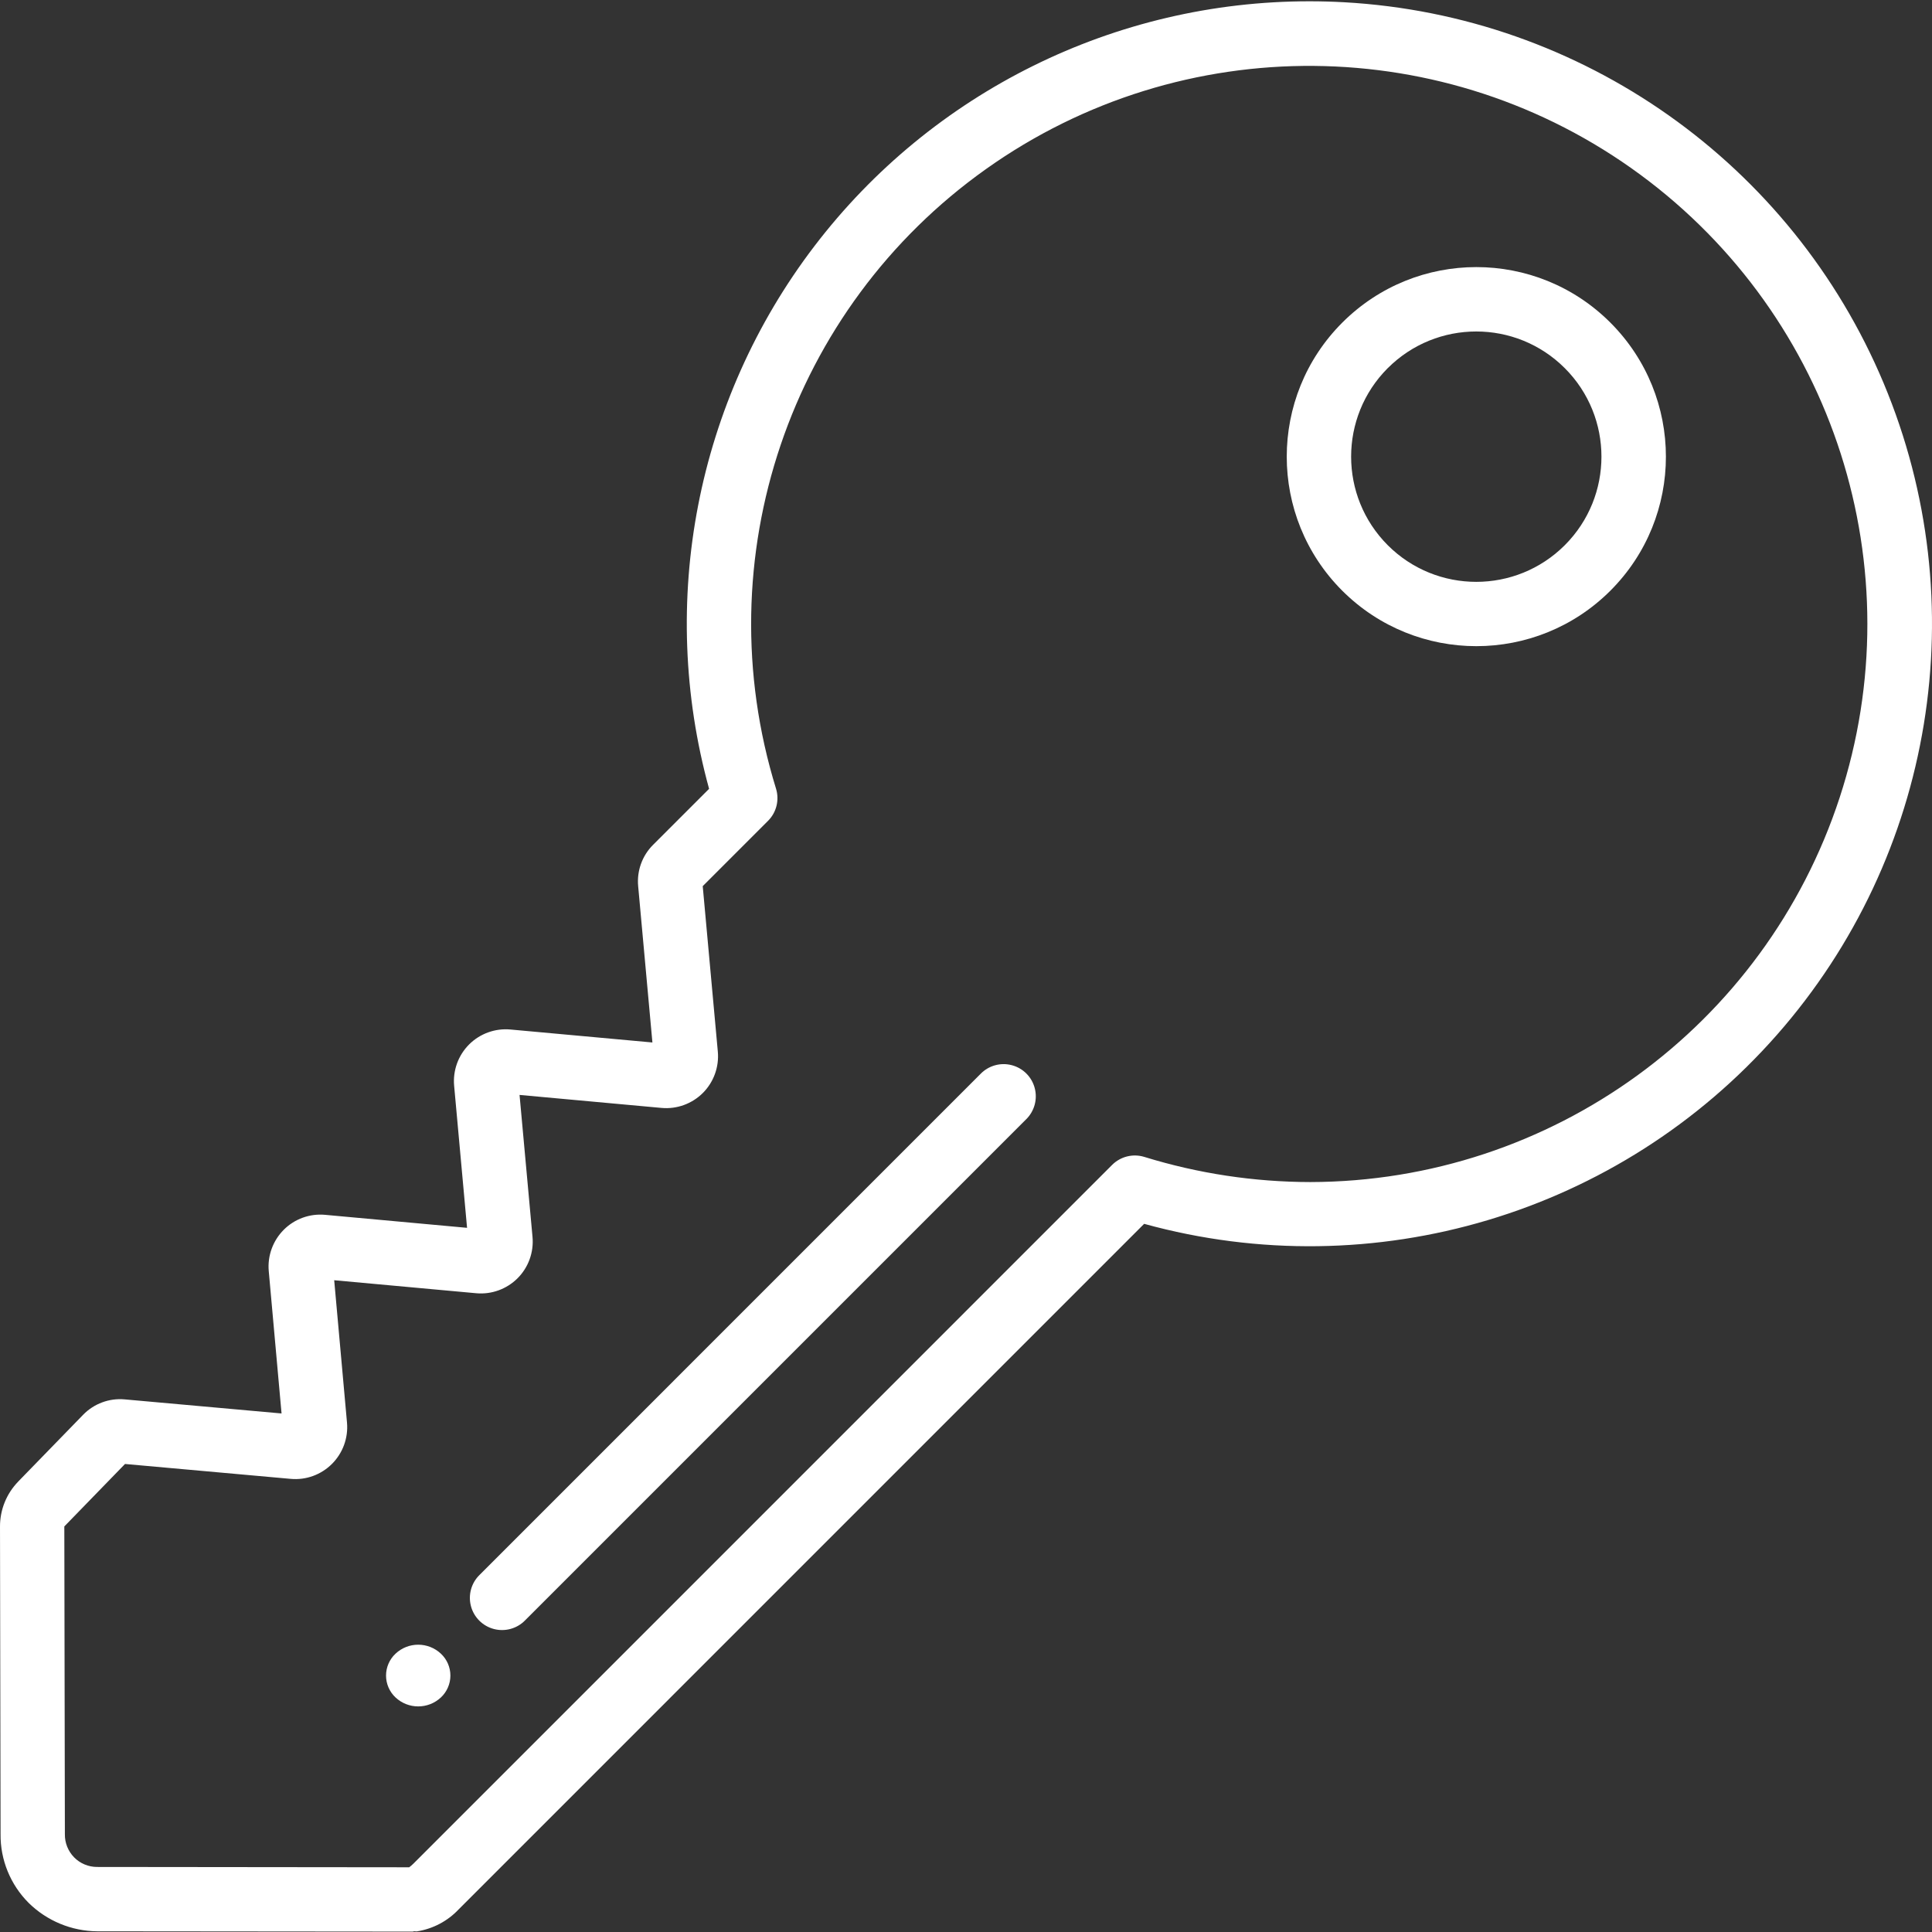 <svg width="48" height="48" viewBox="0 0 48 48" fill="none" xmlns="http://www.w3.org/2000/svg">
<rect x="0" y="0" width="48" height="48" fill="#333333" stroke="none"/>
<g clip-path="url(#clip0)">
<path d="M2.068 35.147L0.452 36.809L0.452 36.81C0.161 37.109 -0.001 37.51 6.57296e-05 37.927L0.014 45.564C0.006 46.206 0.258 46.823 0.712 47.277C1.167 47.725 1.779 47.978 2.418 47.983L10.261 47.99C10.278 47.974 10.327 47.988 10.361 47.984C10.758 47.921 11.122 47.729 11.397 47.436L28.426 30.406C34.132 31.979 40.236 30.156 44.146 25.712C48.056 21.267 49.086 14.981 46.799 9.521C44.511 4.061 39.308 0.386 33.397 0.056C33.109 0.04 32.822 0.032 32.535 0.032C27.708 0.03 23.157 2.281 20.23 6.12C17.303 9.958 16.337 14.944 17.617 19.598L16.226 20.989C15.955 21.259 15.819 21.636 15.855 22.017L16.209 25.9L12.683 25.578C12.303 25.543 11.925 25.679 11.655 25.949C11.384 26.22 11.248 26.597 11.283 26.977L11.604 30.505L8.077 30.182C7.696 30.147 7.32 30.283 7.05 30.553C6.78 30.824 6.643 31.2 6.677 31.58L6.995 35.117L3.095 34.767C2.713 34.733 2.336 34.873 2.068 35.147ZM7.222 36.742C7.603 36.777 7.978 36.64 8.248 36.37C8.518 36.1 8.655 35.724 8.621 35.344L8.303 31.807L11.831 32.13C12.212 32.165 12.588 32.028 12.859 31.758C13.129 31.488 13.265 31.111 13.23 30.73L12.908 27.203L16.435 27.526C16.816 27.561 17.192 27.424 17.463 27.154C17.733 26.883 17.869 26.506 17.834 26.126L17.459 22.016L19.081 20.394C19.291 20.185 19.367 19.877 19.28 19.594C17.514 13.875 19.616 7.668 24.496 4.201C29.375 0.733 35.928 0.788 40.748 4.336C45.569 7.885 47.567 14.126 45.706 19.815C43.844 25.504 38.542 29.356 32.556 29.368C31.157 29.366 29.767 29.156 28.43 28.743C28.147 28.656 27.839 28.733 27.63 28.942L10.268 46.305C10.236 46.336 10.202 46.365 10.167 46.392L2.415 46.384L2.412 46.384C2.197 46.384 1.991 46.298 1.841 46.145C1.691 45.991 1.608 45.784 1.612 45.569L1.598 37.925L1.599 37.923L3.106 36.372L7.222 36.742Z" fill="white"/>
<path d="M40.009 14.676C41.849 12.837 41.849 9.855 40.009 8.015C38.17 6.176 35.188 6.176 33.349 8.015C31.509 9.855 31.509 12.837 33.348 14.676C35.189 16.513 38.169 16.513 40.009 14.676ZM34.479 9.146C35.694 7.932 37.662 7.932 38.877 9.147C40.091 10.361 40.091 12.33 38.877 13.545C37.662 14.759 35.694 14.76 34.479 13.546C33.265 12.33 33.265 10.362 34.478 9.146L34.479 9.146Z" fill="white"/>
<path d="M13.047 40.256L25.491 27.812C25.698 27.611 25.781 27.314 25.708 27.035C25.635 26.755 25.417 26.537 25.137 26.464C24.858 26.391 24.561 26.474 24.36 26.682L11.917 39.126C11.71 39.326 11.627 39.623 11.7 39.902C11.773 40.181 11.991 40.399 12.27 40.472C12.549 40.545 12.846 40.463 13.047 40.256Z" fill="white"/>
<path d="M10.956 42.171C11.105 42.03 11.19 41.834 11.19 41.629C11.19 41.424 11.105 41.227 10.956 41.087C10.638 40.787 10.142 40.787 9.825 41.087C9.676 41.227 9.591 41.424 9.591 41.629C9.591 41.834 9.676 42.03 9.825 42.171C10.142 42.47 10.638 42.47 10.956 42.171Z" fill="white"/>
</g>
<defs>
<clipPath id="clip0">
<rect width="48" height="48" fill="white" transform="translate(48 48) rotate(-180)"/>
</clipPath>
</defs>
</svg>
